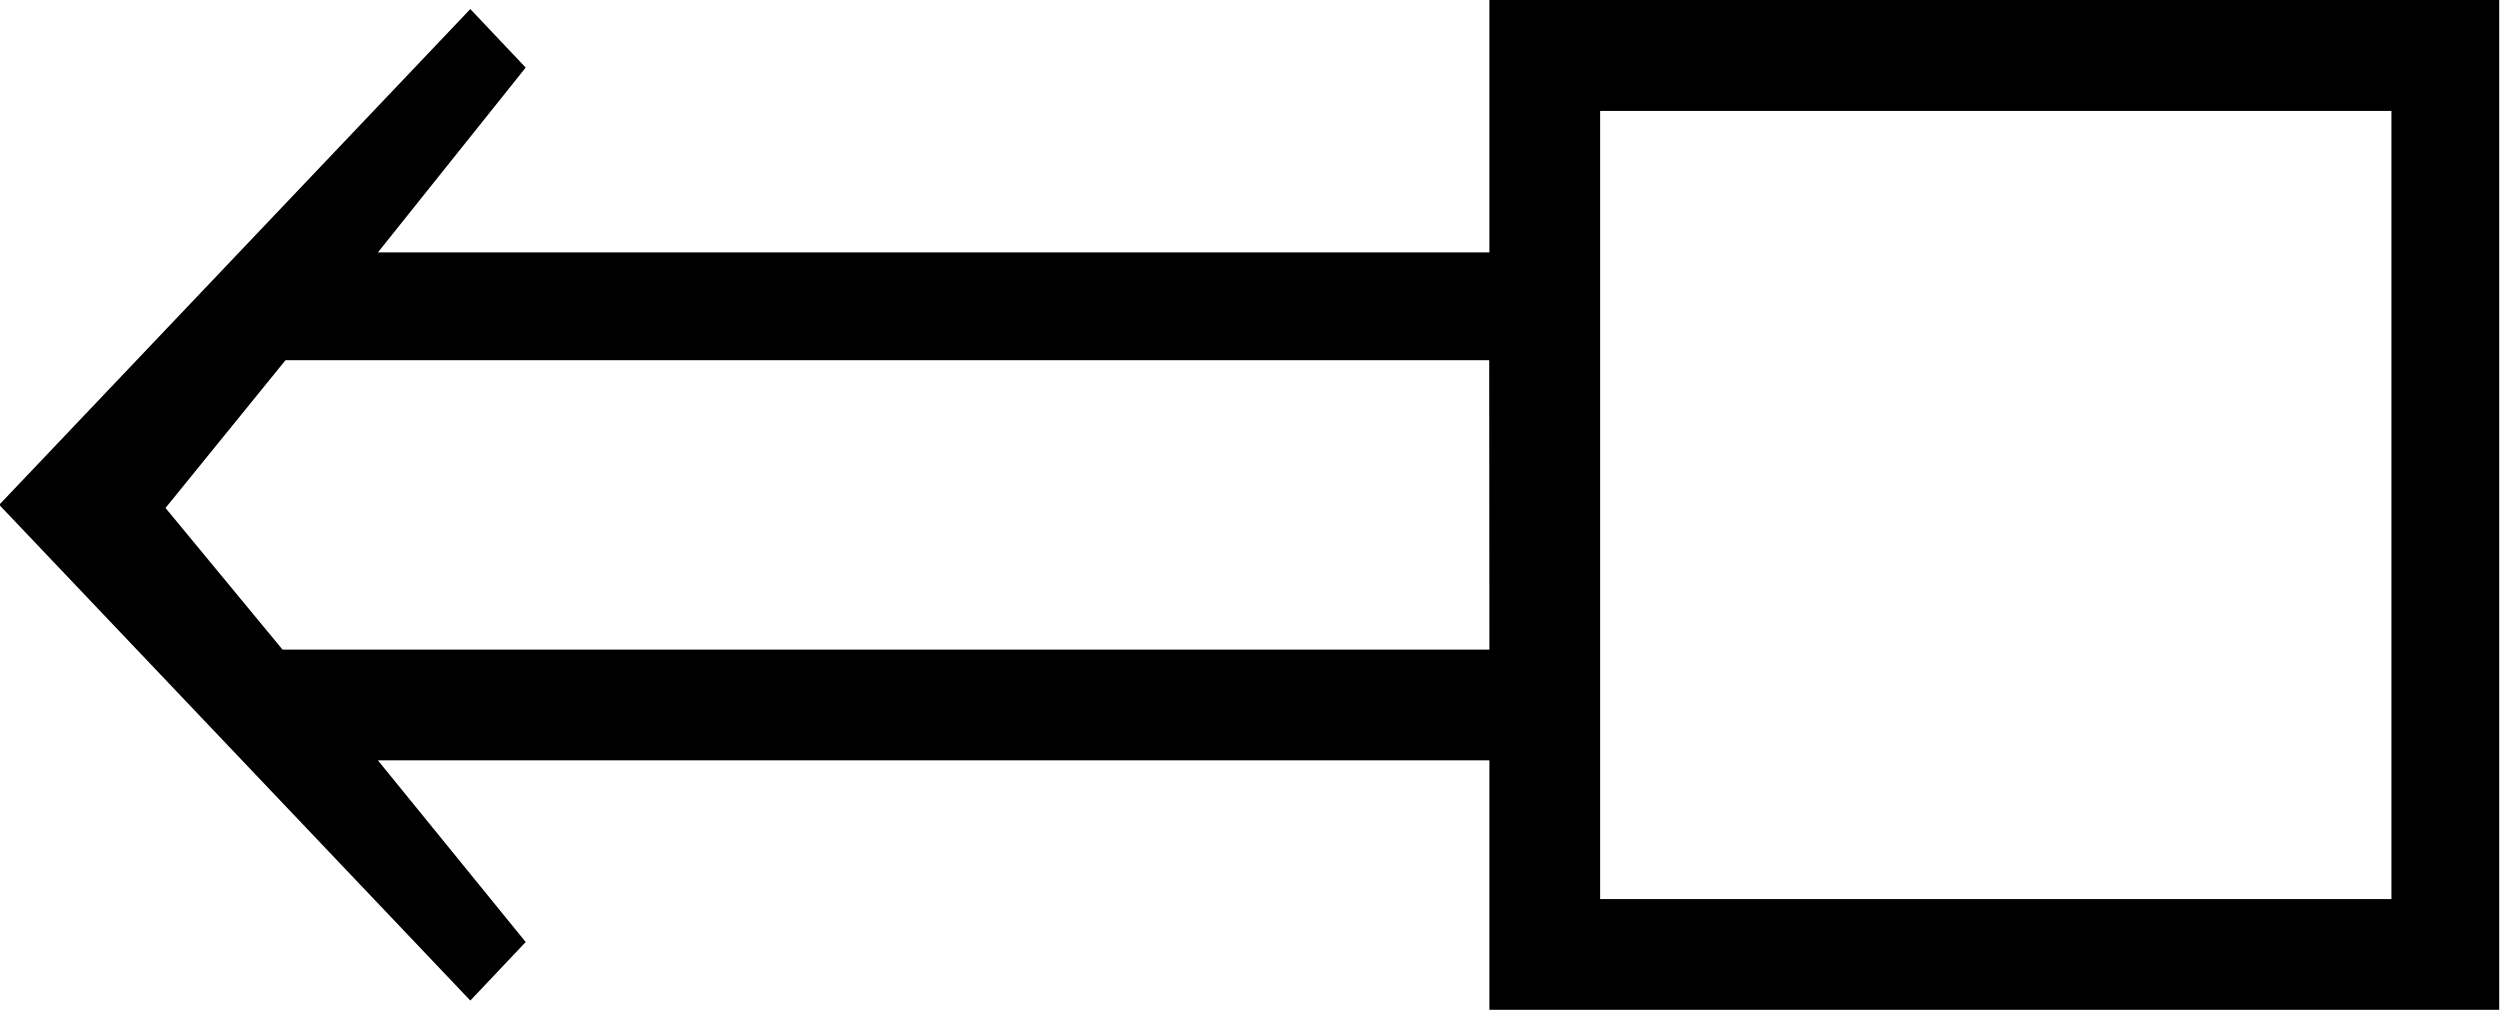 <?xml version="1.0" encoding="UTF-8"?>
<svg fill="#000000" version="1.1" viewBox="0 0 12.688 5.125" xmlns="http://www.w3.org/2000/svg" xmlns:xlink="http://www.w3.org/1999/xlink">
<defs>
<g id="a">
<path d="m13.312 0v-5.125h-5.125v1.281h-5.641l0.75-0.938-0.281-0.297-2.391 2.516 2.391 2.516 0.281-0.297-0.75-0.922h5.641v1.266zm-0.547-0.562h-4.016v-4h4.016zm-4.578-1.266h-6.125l-0.594-0.719 0.609-0.75h6.109z"/>
</g>
</defs>
<g transform="translate(-149.34 -129.64)">
<use x="148.712" y="134.765" xlink:href="#a"/>
</g>
</svg>
